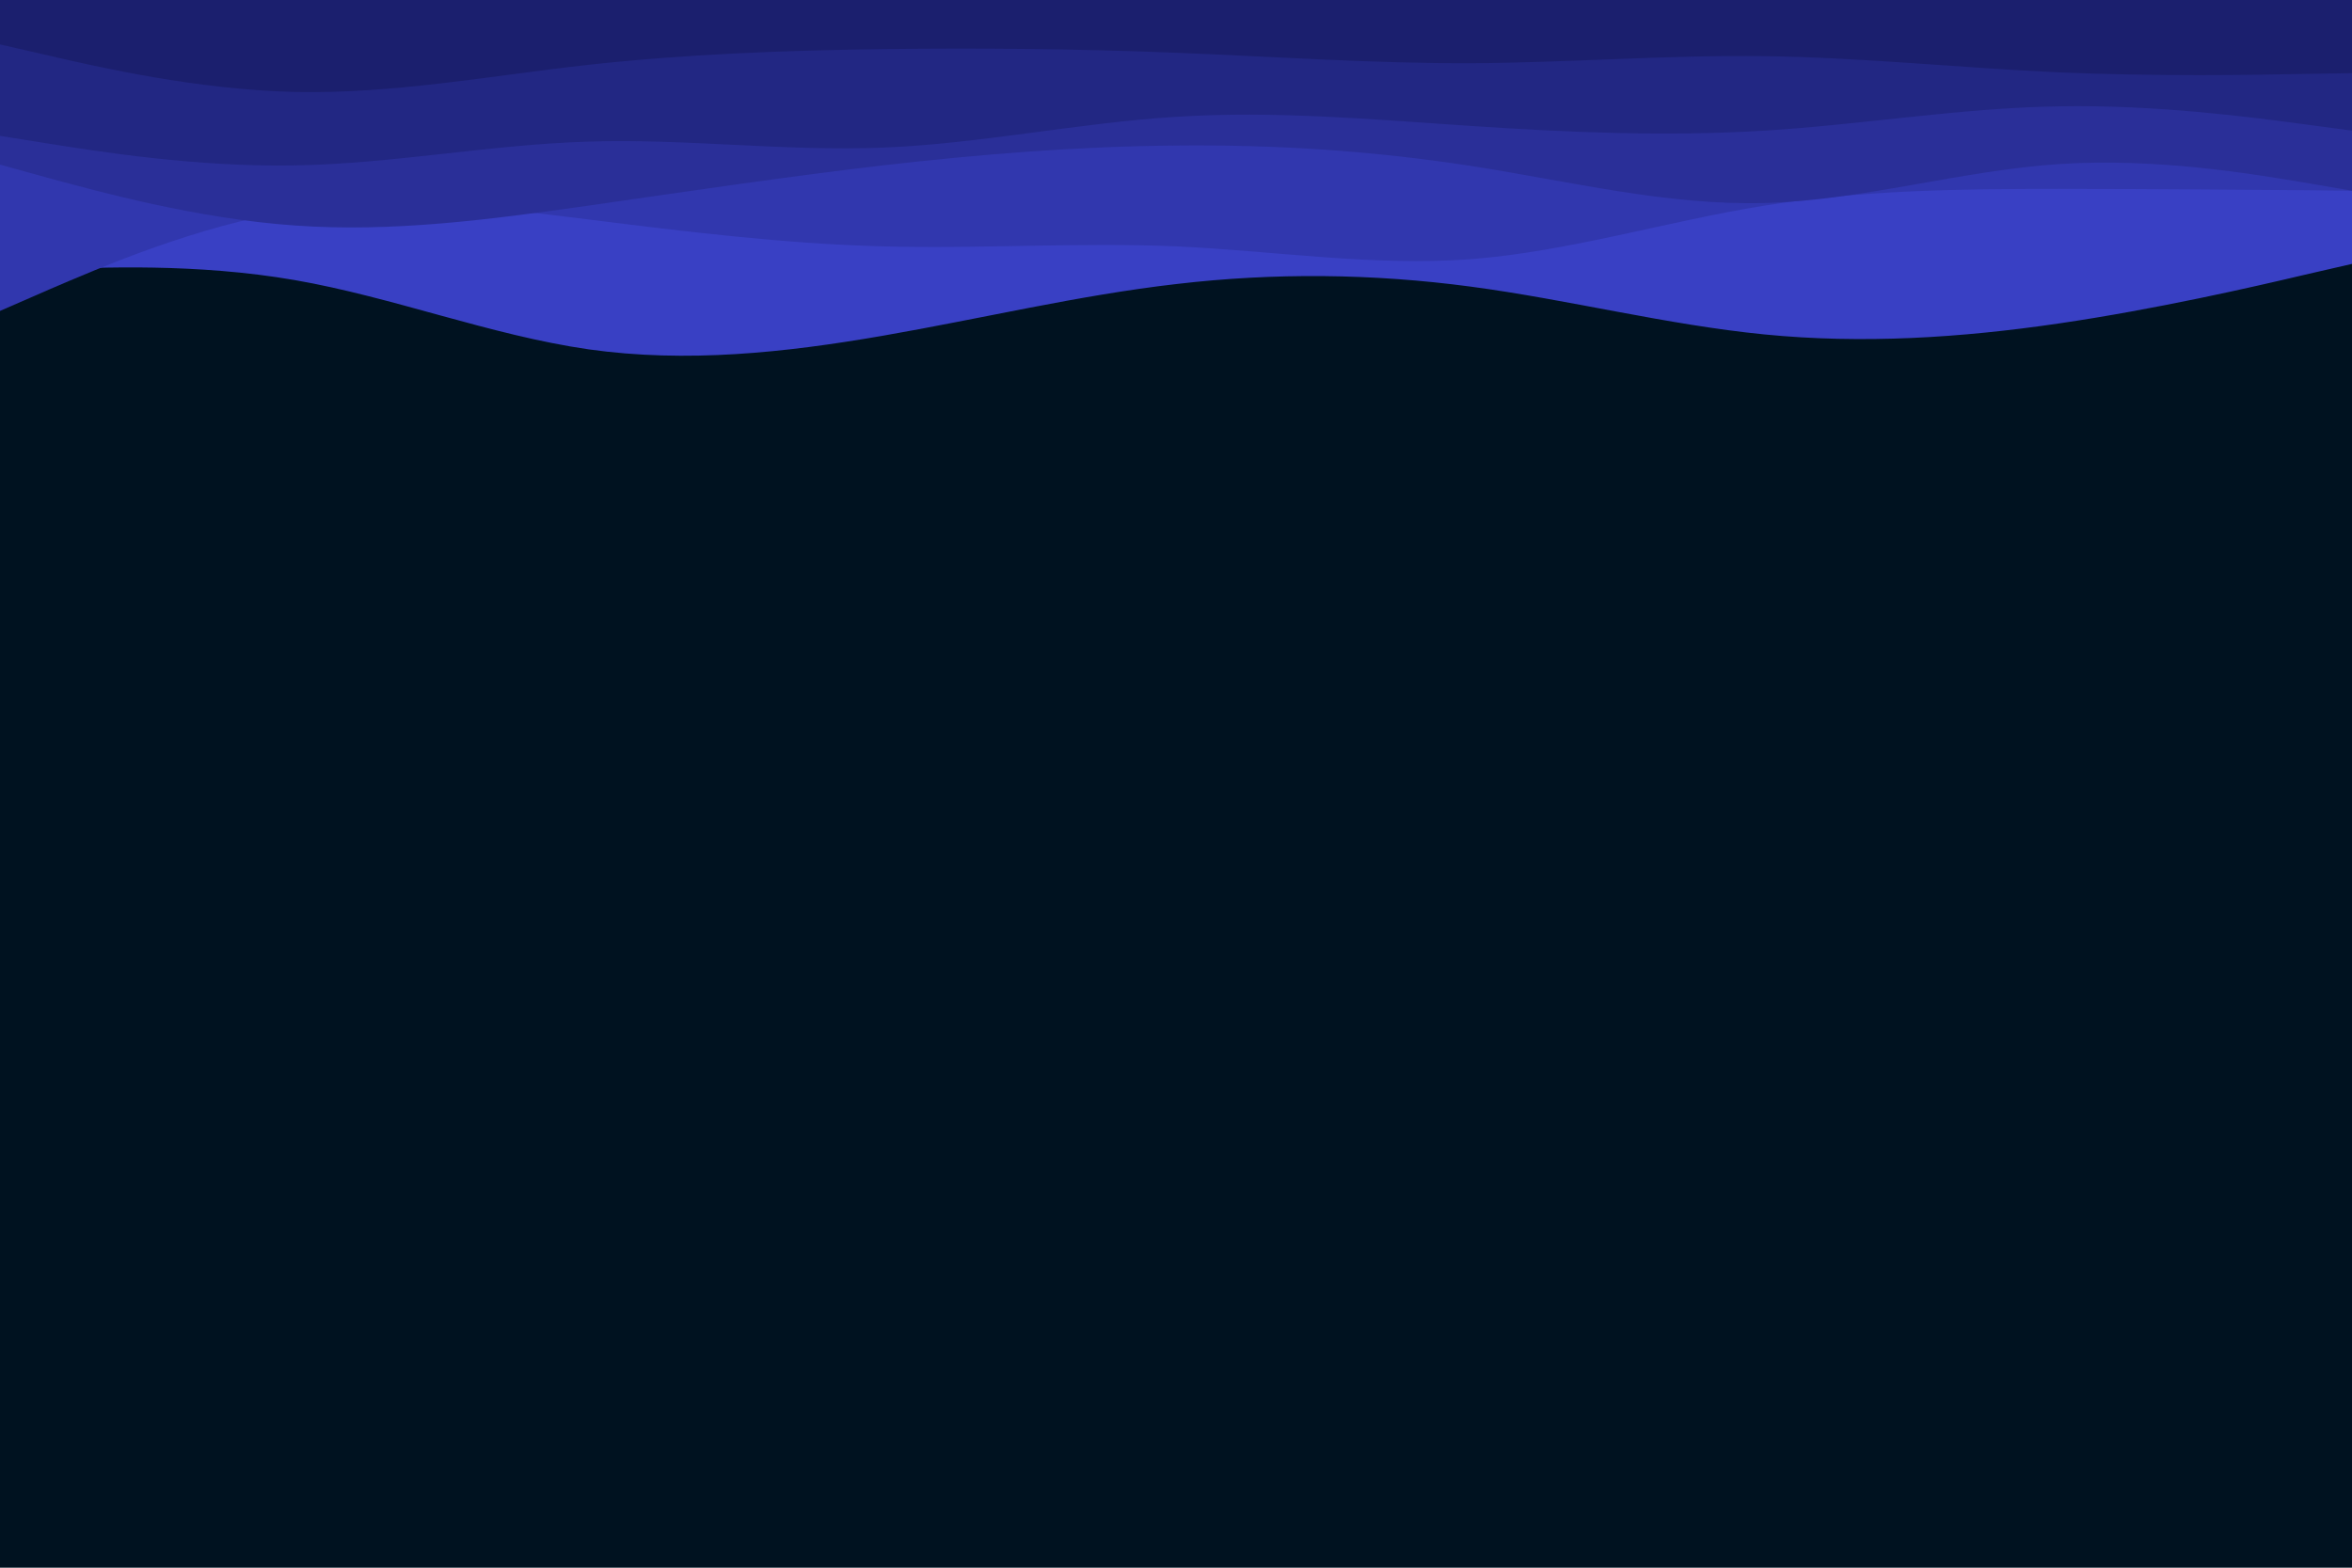 <svg id="visual" viewBox="0 0 900 600" width="900" height="600" xmlns="http://www.w3.org/2000/svg" xmlns:xlink="http://www.w3.org/1999/xlink" version="1.1"><rect x="0" y="0" width="900" height="600" fill="#001220"></rect><path d="M0 104L18.8 103.2C37.7 102.3 75.3 100.7 112.8 107.2C150.3 113.7 187.7 128.3 225.2 133.7C262.7 139 300.3 135 337.8 128.5C375.3 122 412.7 113 450.2 108.7C487.7 104.3 525.3 104.7 562.8 109.7C600.3 114.7 637.7 124.3 675.2 128C712.7 131.7 750.3 129.3 787.8 123.8C825.3 118.3 862.7 109.7 881.3 105.3L900 101L900 0L881.3 0C862.7 0 825.3 0 787.8 0C750.3 0 712.7 0 675.2 0C637.7 0 600.3 0 562.8 0C525.3 0 487.7 0 450.2 0C412.7 0 375.3 0 337.8 0C300.3 0 262.7 0 225.2 0C187.7 0 150.3 0 112.8 0C75.3 0 37.7 0 18.8 0L0 0Z" fill="#3940c4"></path><path d="M0 119L18.8 110.8C37.7 102.7 75.3 86.3 112.8 80.5C150.3 74.7 187.7 79.3 225.2 84C262.7 88.7 300.3 93.3 337.8 94.3C375.3 95.3 412.7 92.7 450.2 94.3C487.7 96 525.3 102 562.8 99.2C600.3 96.3 637.7 84.7 675.2 78.7C712.7 72.7 750.3 72.3 787.8 72.3C825.3 72.3 862.7 72.7 881.3 72.8L900 73L900 0L881.3 0C862.7 0 825.3 0 787.8 0C750.3 0 712.7 0 675.2 0C637.7 0 600.3 0 562.8 0C525.3 0 487.7 0 450.2 0C412.7 0 375.3 0 337.8 0C300.3 0 262.7 0 225.2 0C187.7 0 150.3 0 112.8 0C75.3 0 37.7 0 18.8 0L0 0Z" fill="#3137ae"></path><path d="M0 63L18.8 68.2C37.7 73.3 75.3 83.7 112.8 86.3C150.3 89 187.7 84 225.2 78.7C262.7 73.3 300.3 67.7 337.8 63.3C375.3 59 412.7 56 450.2 55.7C487.7 55.3 525.3 57.7 562.8 63.5C600.3 69.3 637.7 78.7 675.2 77.7C712.7 76.7 750.3 65.3 787.8 62.8C825.3 60.3 862.7 66.7 881.3 69.8L900 73L900 0L881.3 0C862.7 0 825.3 0 787.8 0C750.3 0 712.7 0 675.2 0C637.7 0 600.3 0 562.8 0C525.3 0 487.7 0 450.2 0C412.7 0 375.3 0 337.8 0C300.3 0 262.7 0 225.2 0C187.7 0 150.3 0 112.8 0C75.3 0 37.7 0 18.8 0L0 0Z" fill="#2a2f98"></path><path d="M0 52L18.8 55C37.7 58 75.3 64 112.8 63.3C150.3 62.7 187.7 55.3 225.2 54.2C262.7 53 300.3 58 337.8 56.5C375.3 55 412.7 47 450.2 44.7C487.7 42.3 525.3 45.7 562.8 48.2C600.3 50.7 637.7 52.3 675.2 50C712.7 47.7 750.3 41.3 787.8 40.7C825.3 40 862.7 45 881.3 47.5L900 50L900 0L881.3 0C862.7 0 825.3 0 787.8 0C750.3 0 712.7 0 675.2 0C637.7 0 600.3 0 562.8 0C525.3 0 487.7 0 450.2 0C412.7 0 375.3 0 337.8 0C300.3 0 262.7 0 225.2 0C187.7 0 150.3 0 112.8 0C75.3 0 37.7 0 18.8 0L0 0Z" fill="#222783"></path><path d="M0 17L18.8 21.3C37.7 25.7 75.3 34.3 112.8 35.2C150.3 36 187.7 29 225.2 24.8C262.7 20.7 300.3 19.3 337.8 18.8C375.3 18.3 412.7 18.7 450.2 20.2C487.7 21.7 525.3 24.3 562.8 24.2C600.3 24 637.7 21 675.2 21.5C712.7 22 750.3 26 787.8 27.7C825.3 29.3 862.7 28.7 881.3 28.3L900 28L900 0L881.3 0C862.7 0 825.3 0 787.8 0C750.3 0 712.7 0 675.2 0C637.7 0 600.3 0 562.8 0C525.3 0 487.7 0 450.2 0C412.7 0 375.3 0 337.8 0C300.3 0 262.7 0 225.2 0C187.7 0 150.3 0 112.8 0C75.3 0 37.7 0 18.8 0L0 0Z" fill="#1b1f6e"></path></svg>